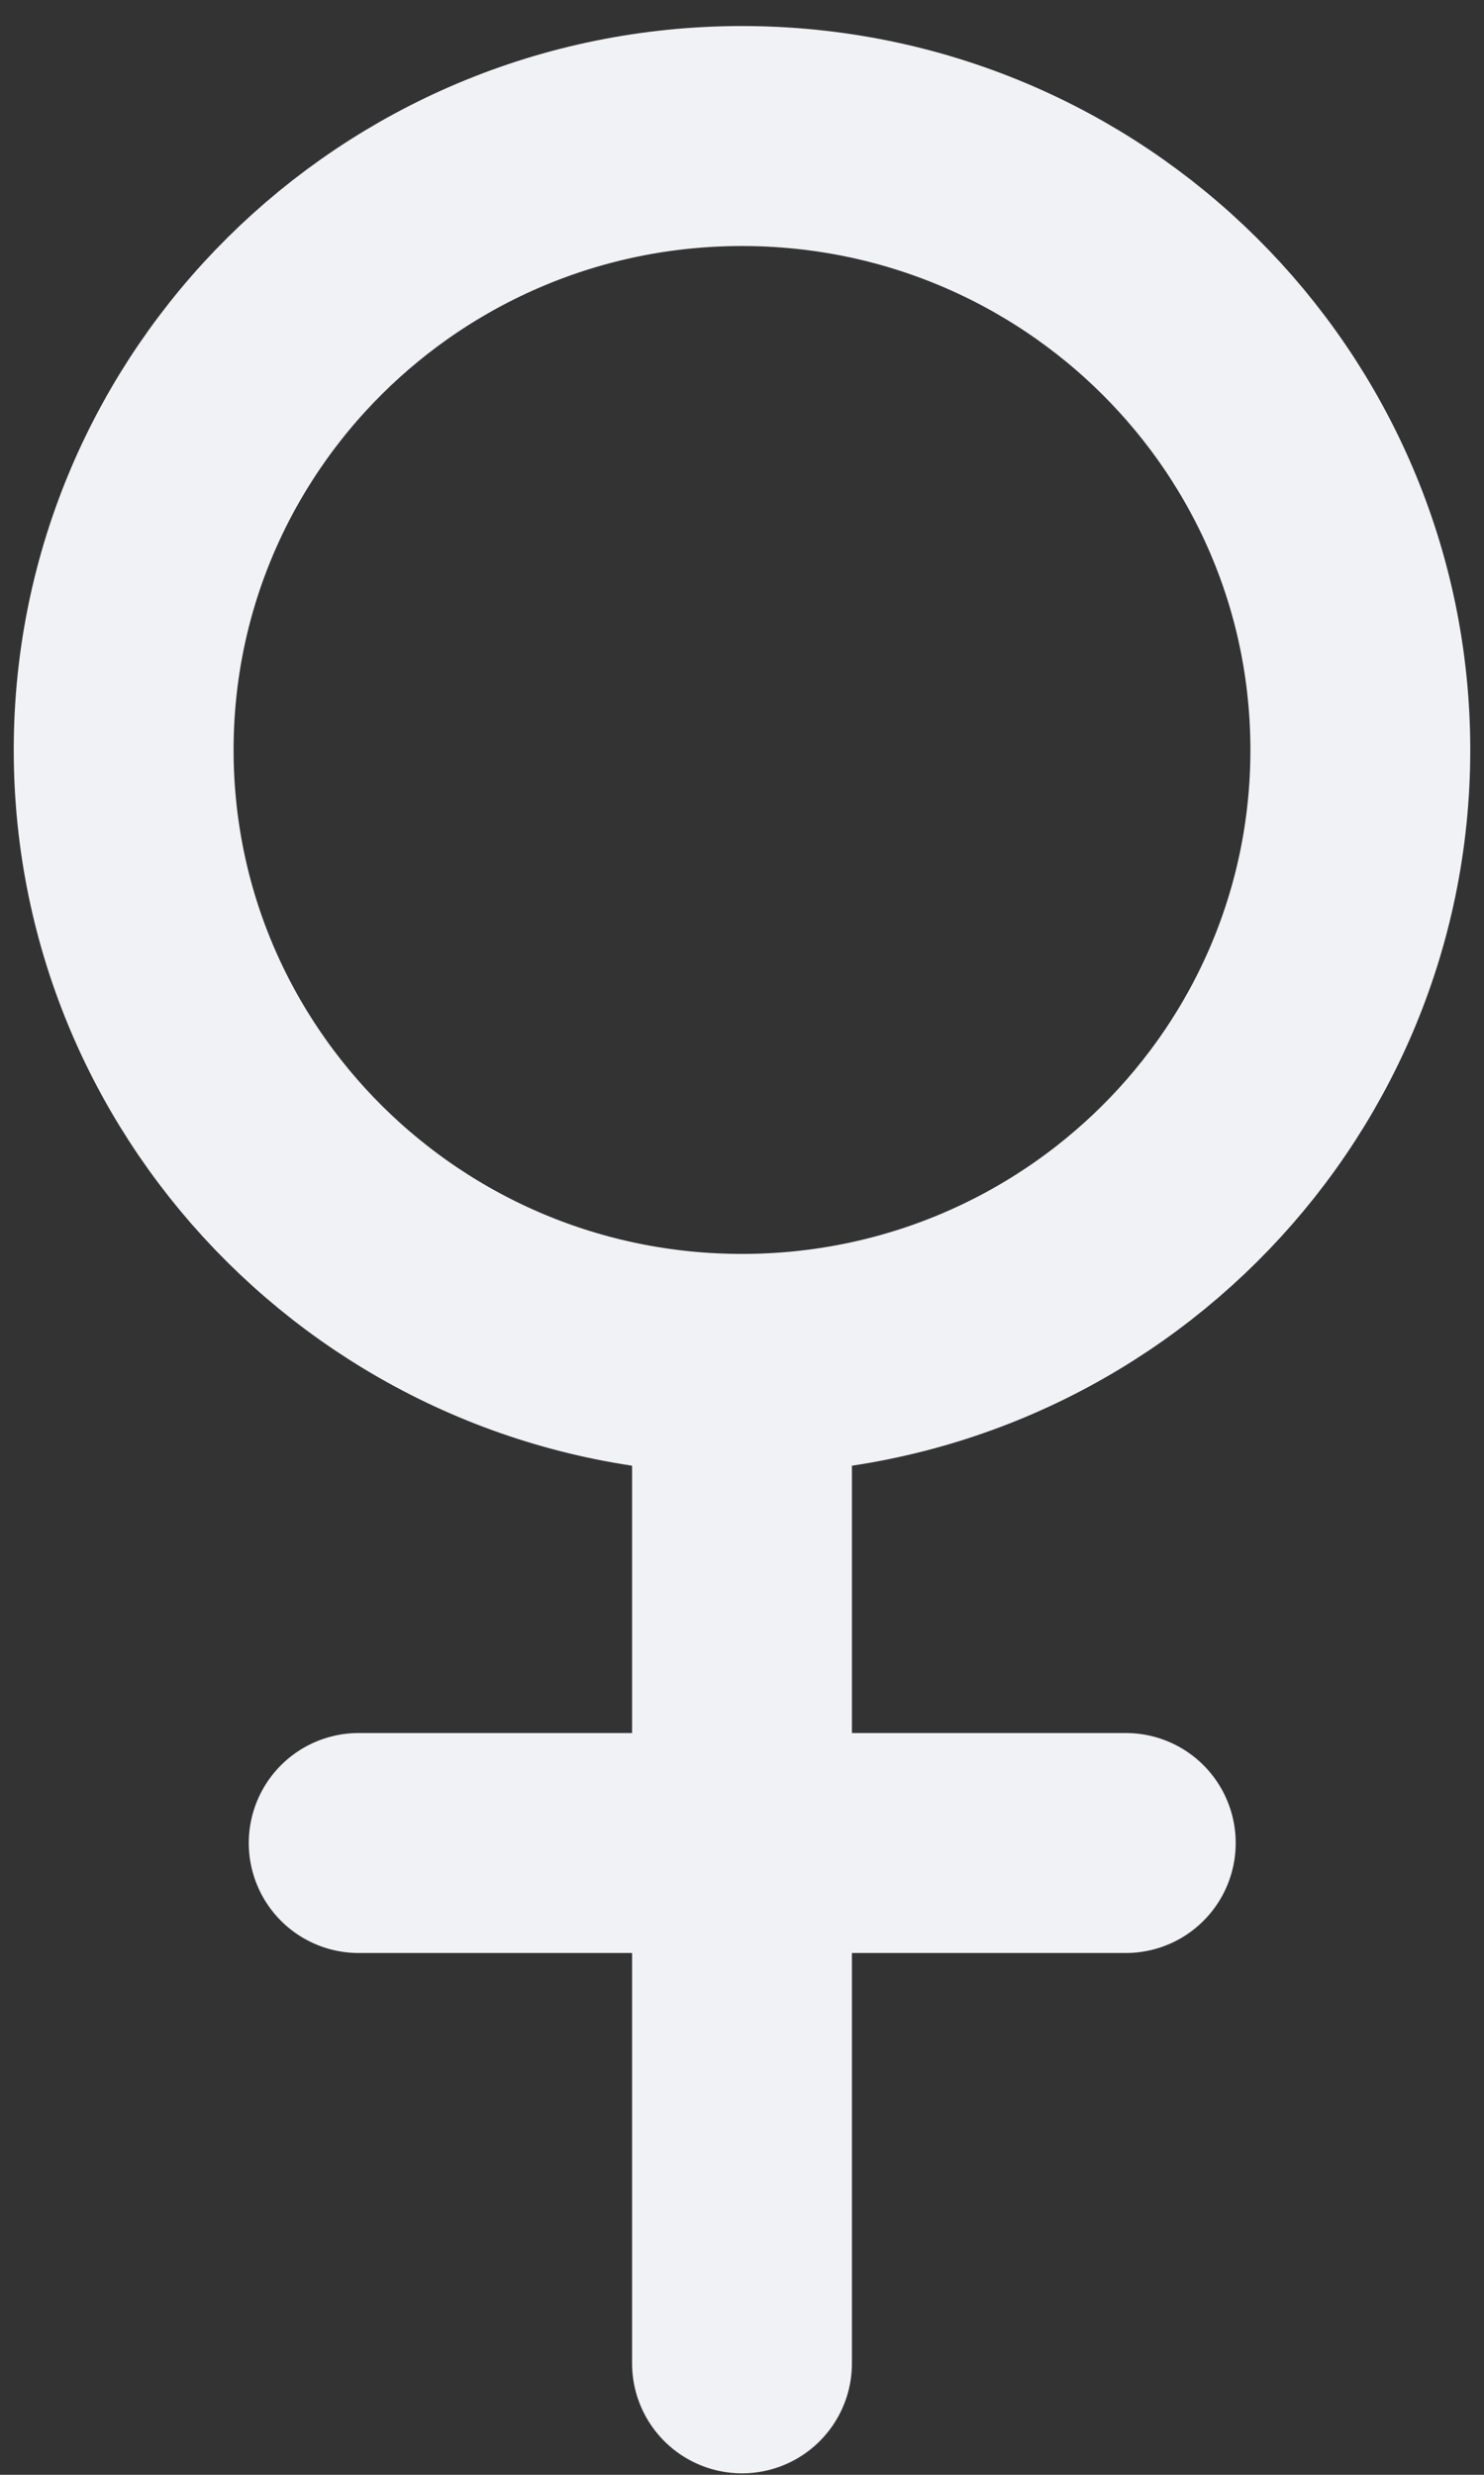 <svg width="54" height="90" viewBox="0 0 54 90" fill="none" xmlns="http://www.w3.org/2000/svg">
<rect x="0" y="0" width="54" height="90" fill="#333333" stroke="none"/>
<path d="M27 49.601C39.427 49.601 49.5 39.605 49.5 27.274C49.5 14.943 39.427 4.947 27 4.947C14.574 4.947 4.5 14.943 4.5 27.274C4.5 39.605 14.574 49.601 27 49.601ZM27 49.601V85.947M40.965 67.024H13.052" stroke="#F1F2F6" stroke-width="8" stroke-linecap="round" stroke-linejoin="round"/>
</svg>
